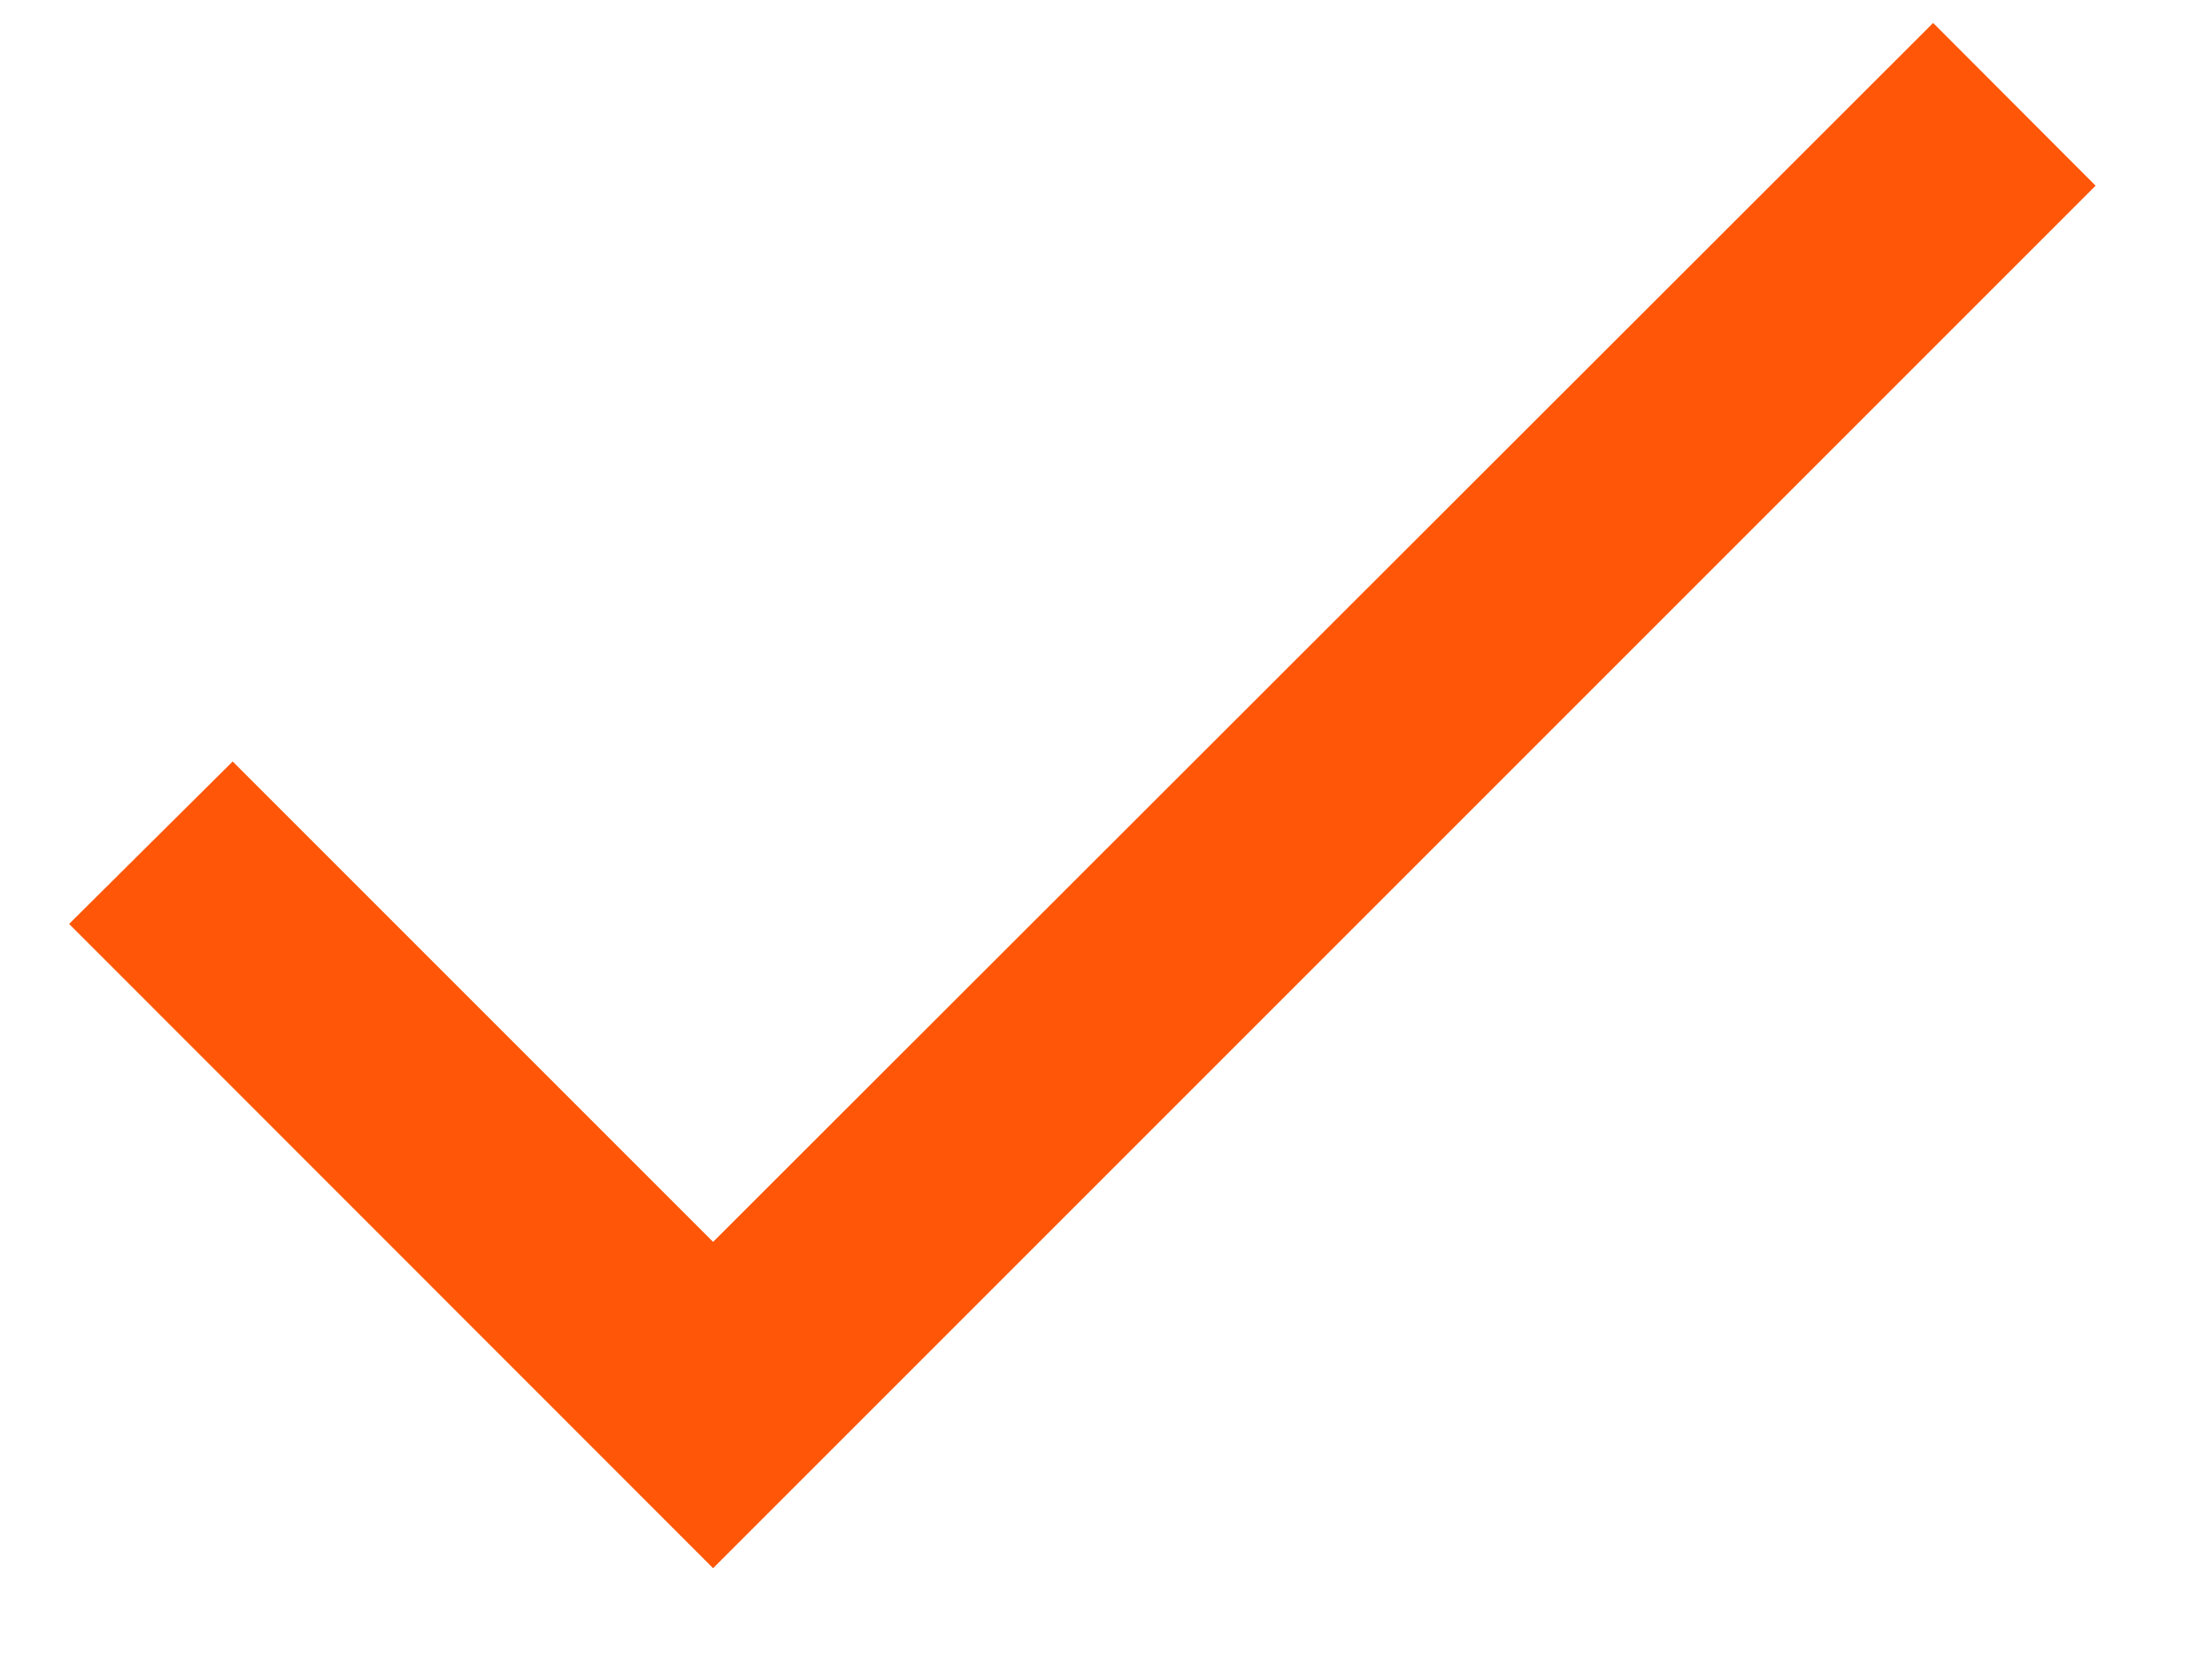 <svg width="16" height="12" viewBox="0 0 16 12" xmlns="http://www.w3.org/2000/svg"><title>Group</title><g fill="none" fill-rule="evenodd"><path d="M-2-4h20v20H-2"/><path fill="#FF5607" fill-rule="nonzero" d="M5.158 8.983L1.683 5.508.5 6.683l4.658 4.66 10-10L13.983.166"/></g></svg>